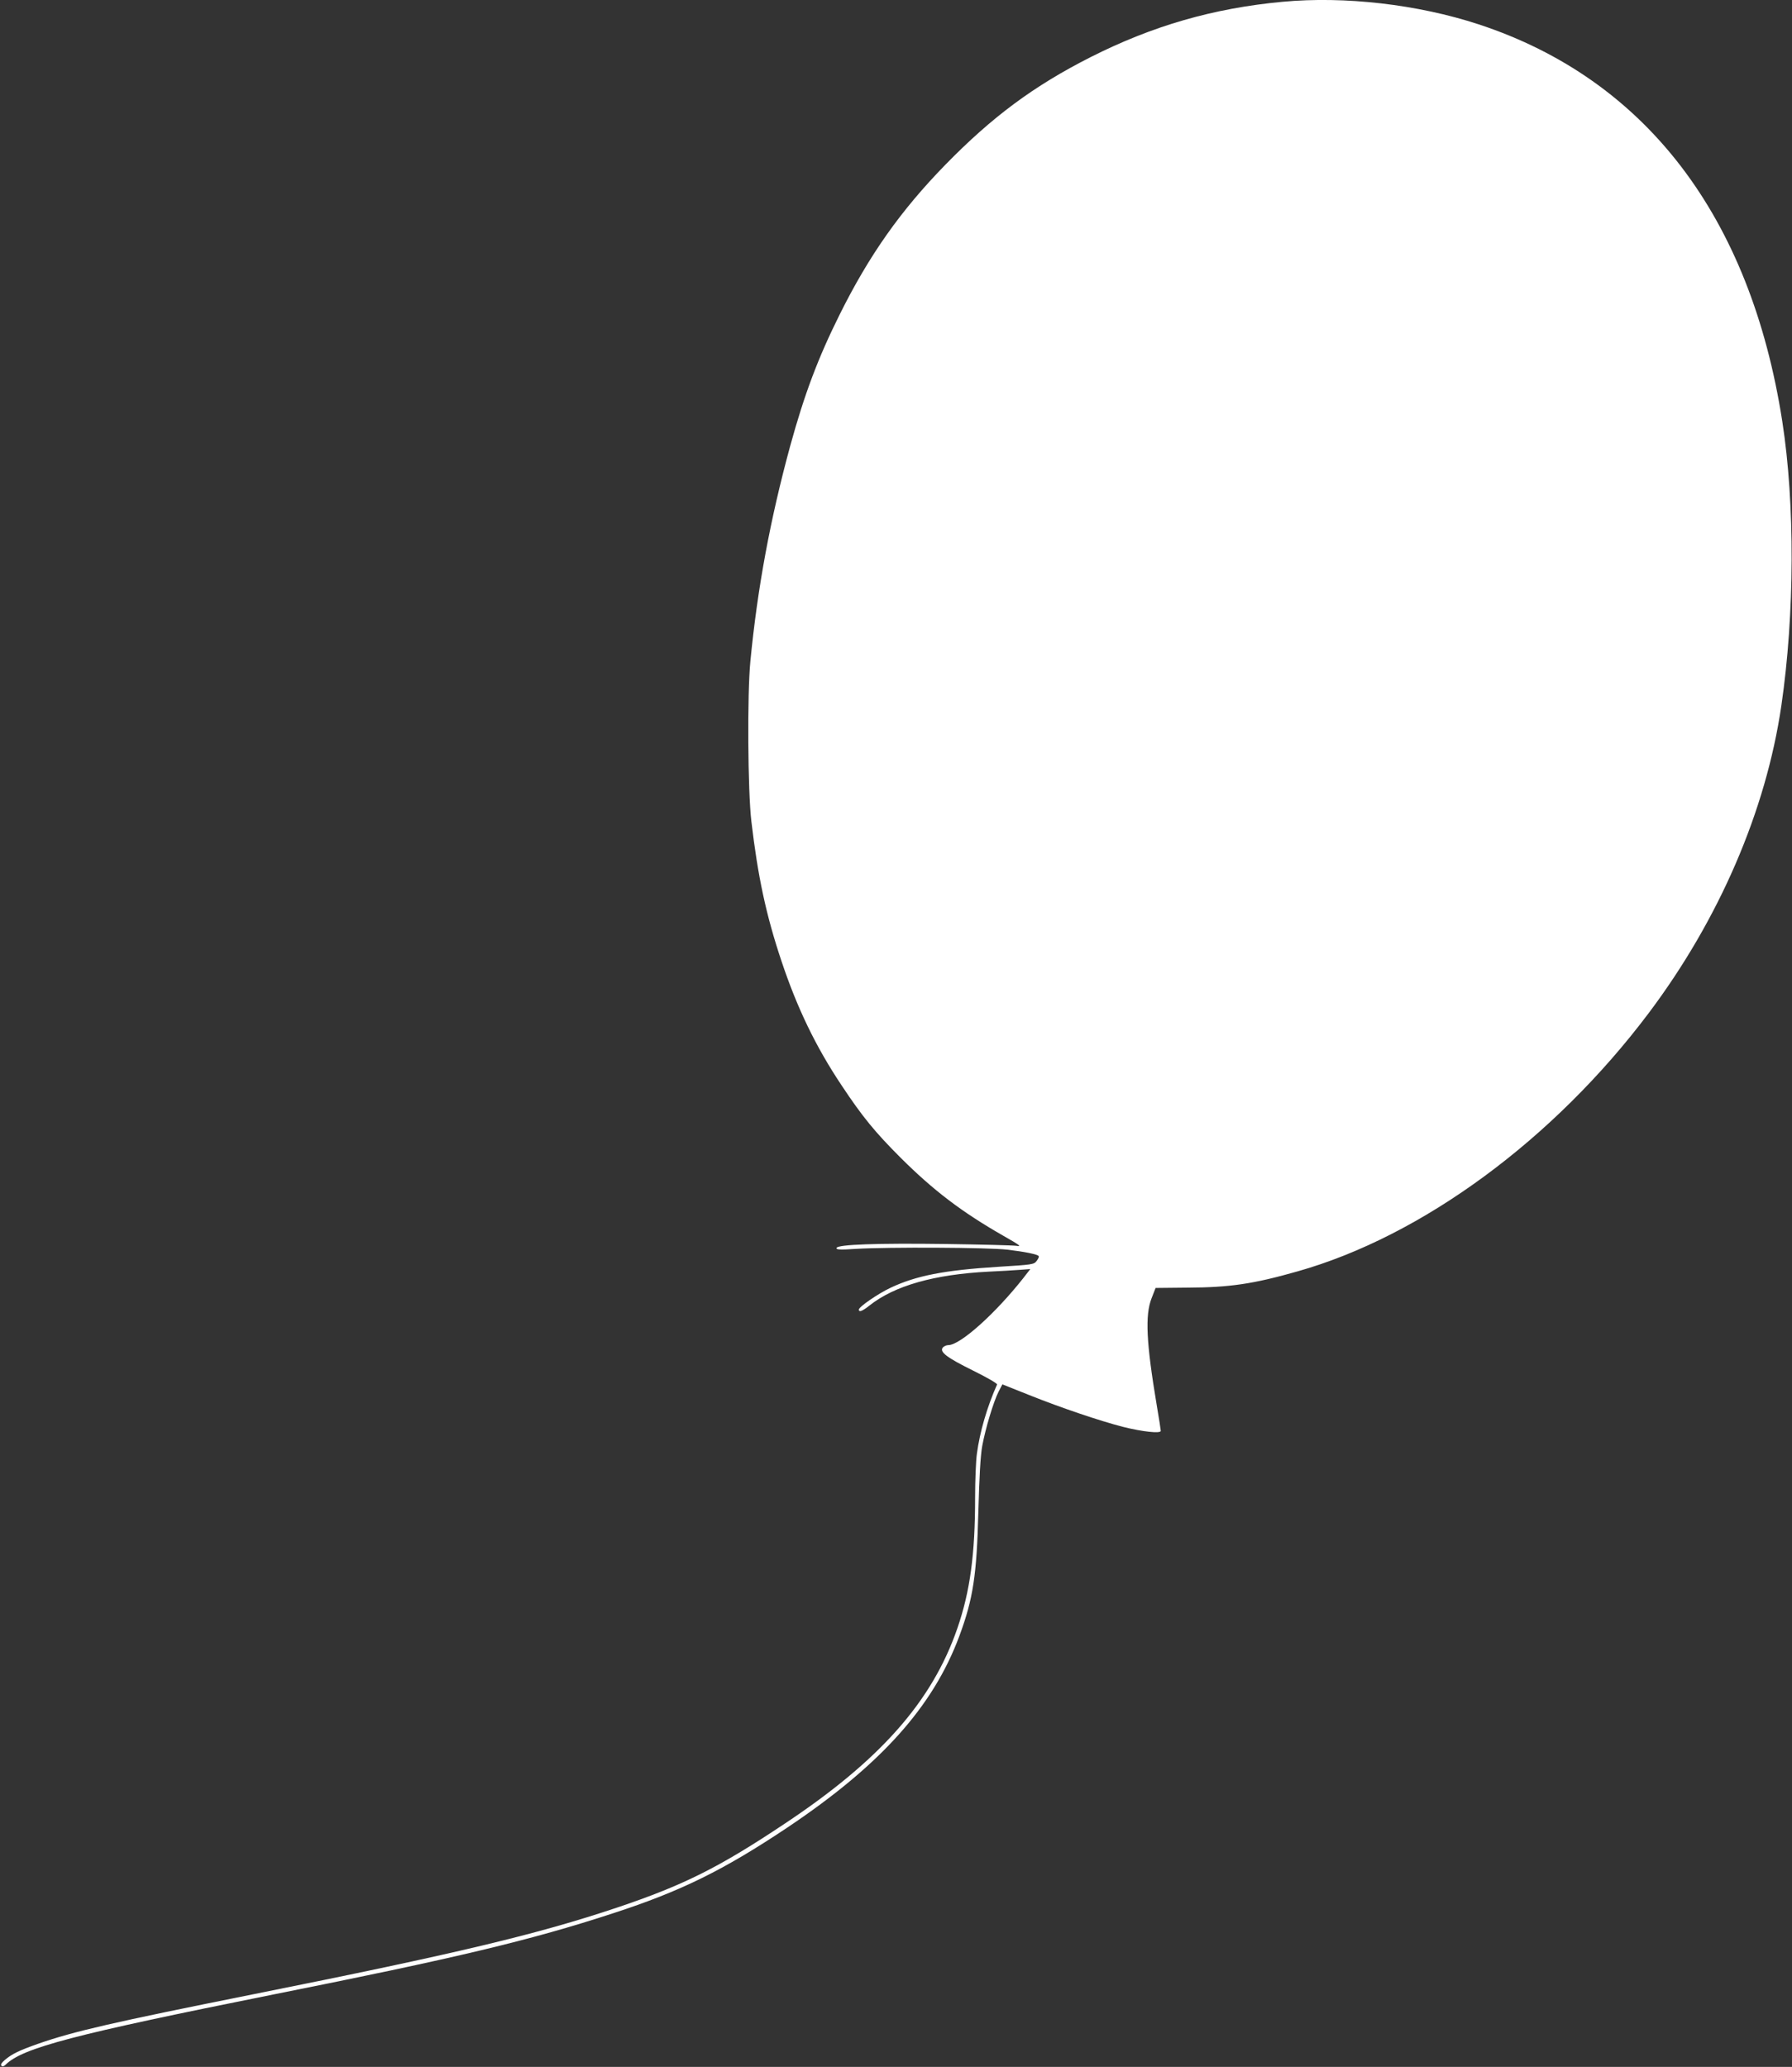 <?xml version="1.0" standalone="no"?>
<!DOCTYPE svg PUBLIC "-//W3C//DTD SVG 20010904//EN"
 "http://www.w3.org/TR/2001/REC-SVG-20010904/DTD/svg10.dtd">
<svg version="1.0" xmlns="http://www.w3.org/2000/svg"
 width="1110pt" height="1280pt" viewBox="0 0 1110 1280"
 preserveAspectRatio="xMidYMid meet">
<rect x="0" y="0" width="1110" height="1280" fill="#333333" stroke="none"/>
<g transform="translate(0,1280) scale(0.1,-0.1)"
 stroke="none">
<path fill="white" d="M7945 12789 c-430 -40 -806 -149 -1190 -343 -353 -179 -610 -370
-900 -667 -276 -283 -471 -559 -654 -927 -134 -269 -218 -492 -307 -816 -123
-452 -202 -876 -246 -1331 -20 -203 -16 -804 6 -990 40 -342 91 -581 186 -865
97 -291 213 -532 372 -770 130 -196 207 -290 367 -450 203 -202 377 -335 636
-483 104 -59 115 -68 80 -62 -22 3 -215 8 -430 11 -437 6 -676 -3 -683 -24 -4
-11 18 -13 119 -6 202 12 821 9 939 -5 110 -13 188 -29 194 -40 3 -4 -3 -17
-13 -30 -17 -22 -27 -23 -237 -36 -336 -21 -509 -55 -668 -130 -78 -37 -196
-118 -196 -135 0 -18 21 -10 63 23 156 125 404 195 742 212 66 3 151 8 189 11
l68 5 -45 -58 c-175 -221 -390 -413 -463 -413 -12 0 -27 -7 -34 -15 -22 -27
24 -62 188 -143 85 -42 151 -80 148 -86 -62 -139 -107 -294 -125 -429 -6 -43
-11 -166 -11 -272 0 -351 -31 -580 -110 -809 -156 -452 -477 -816 -1070 -1210
-406 -271 -626 -381 -1040 -520 -490 -164 -986 -283 -2246 -535 -879 -176
-1115 -230 -1339  -308 -116 -41 -160 -62 -204 -99 -21 -18 -29 -30 -22 -37 6
-6 15 -4 26 7 105 104 422 187 1660 435 1129 225 1594 336 2104 503 418 136
682 266 1076 529 580 388 905 750 1068 1189 85 230 107 376 117 765 6 218 13
349 24 410 20 108 69 272 101 336 l24 46 168 -67 c195 -78 435 -159 578 -196
119 -30 235 -43 235 -25 0 6 -11 78 -25 159 -65 388 -73 557 -32 662 l25 64
198 2 c261 1 408 23 679 100 774 218 1590 819 2178 1601 436 580 726 1253 821
1903 83 567 85 1251 6 1759 -197 1271 -847 2120 -1880 2460 -378 124 -830 176
-1215 140z" />
</g>
</svg>
